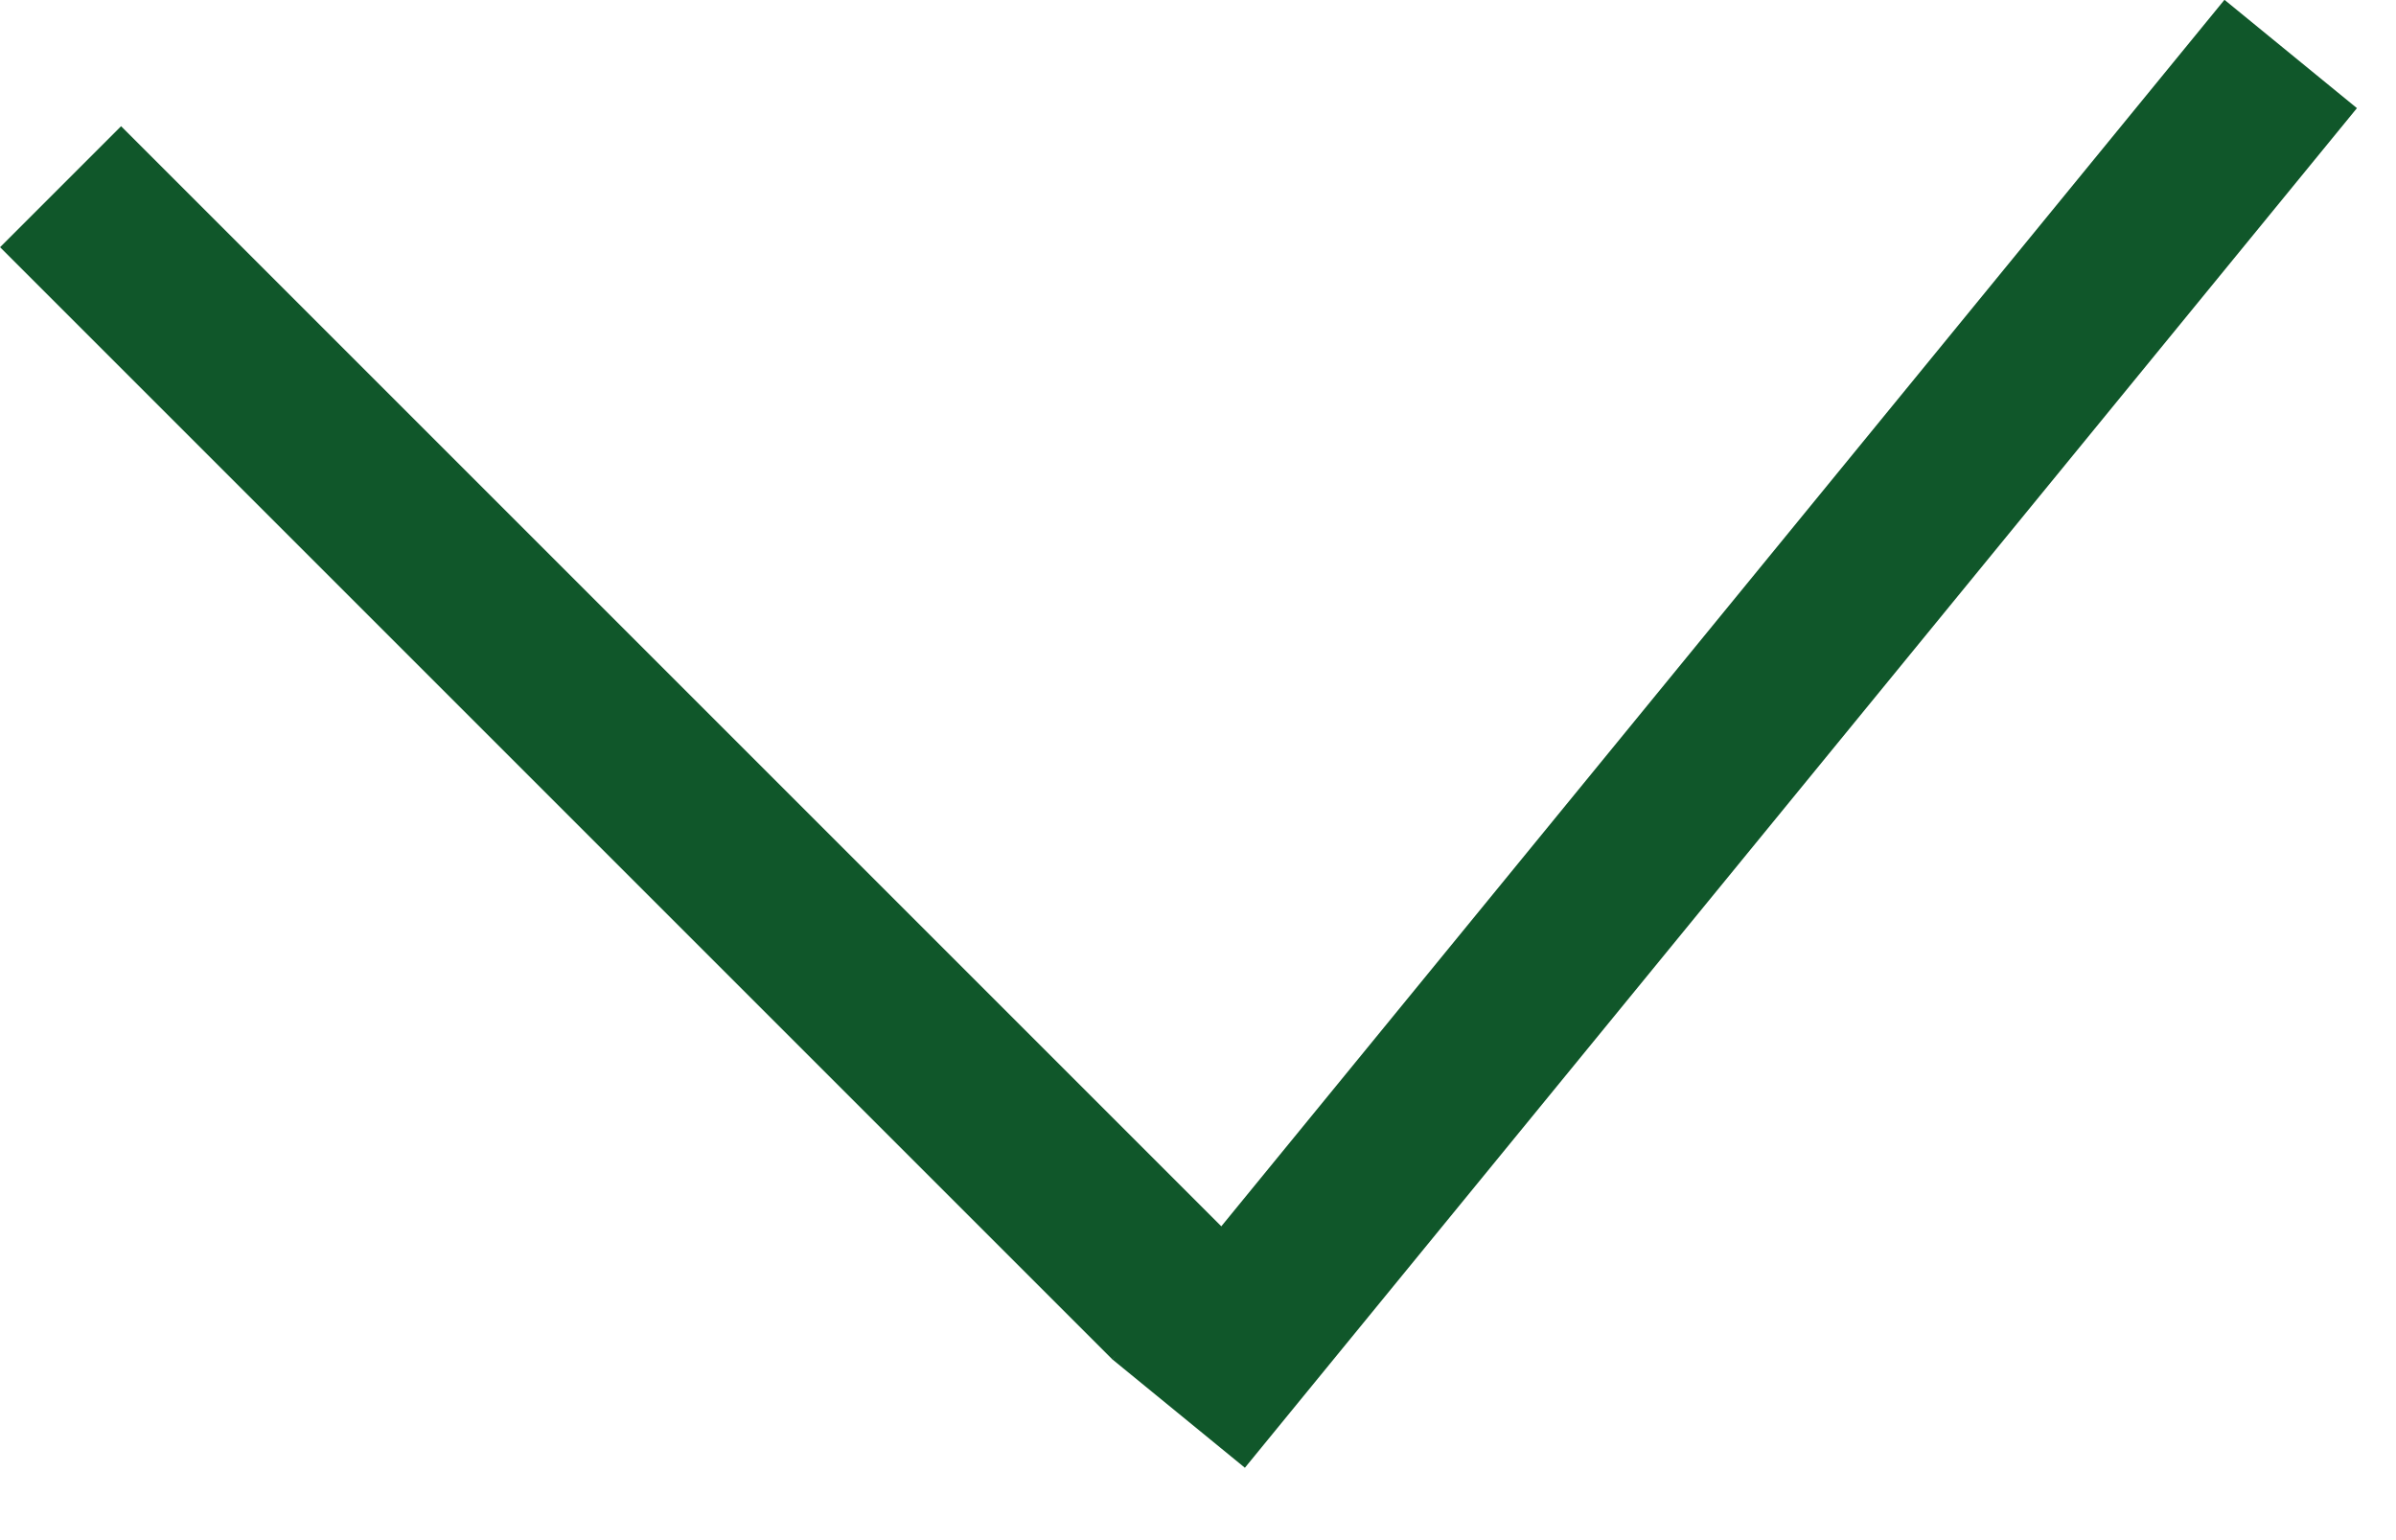 <svg width="14" height="9" viewBox="0 0 14 9" fill="none" xmlns="http://www.w3.org/2000/svg">
<line x1="0.354" y1="1.091" x2="6.854" y2="7.591" stroke="#10572A"/>
<line y1="-0.5" x2="10.265" y2="-0.5" transform="matrix(0.633 -0.774 -0.774 -0.633 6.5 7.944)" stroke="#10572A"/>
</svg>
